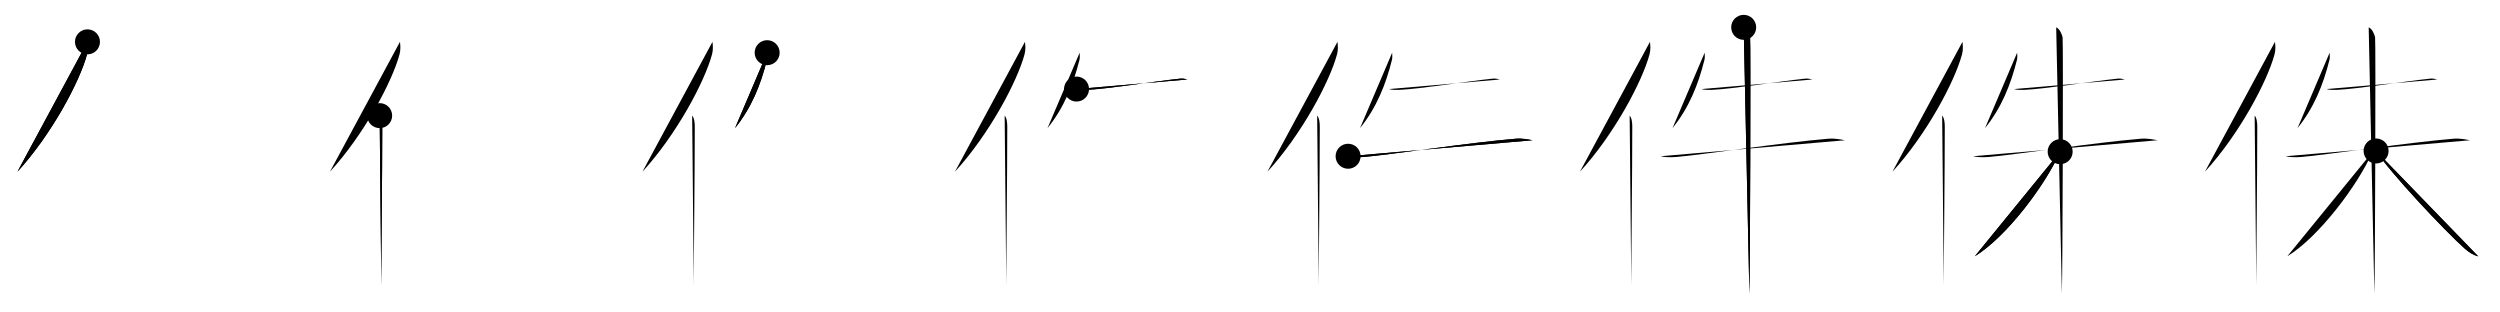 <svg class="stroke_order_diagram--svg_container_for_5186629ed5dda79658000bc2" style="height: 100px; width: 800px;" viewbox="0 0 800 100"><desc>Created with Snap</desc><defs></defs><line class="stroke_order_diagram--bounding_box" x1="1" x2="799" y1="1" y2="1"></line><line class="stroke_order_diagram--bounding_box" x1="1" x2="1" y1="1" y2="99"></line><line class="stroke_order_diagram--bounding_box" x1="1" x2="799" y1="99" y2="99"></line><line class="stroke_order_diagram--guide_line" x1="0" x2="800" y1="50" y2="50"></line><line class="stroke_order_diagram--guide_line" x1="50" x2="50" y1="1" y2="99"></line><line class="stroke_order_diagram--bounding_box" x1="99" x2="99" y1="1" y2="99"></line><path class="stroke_order_diagram--current_path" d="M31.99,17.39c0.14,1.13,0.24,2.55-0.12,3.93c-2.34,8.78-11.39,25.75-22.3,37.64" id="kvg:04f8f-s1" kvg:type="㇒" transform="matrix(1,0,0,1,-4,-4)" xmlns:kvg="http://kanjivg.tagaini.net"></path><path class="stroke_order_diagram--current_path" d="M31.99,17.39c0.14,1.13,0.24,2.55-0.12,3.93c-2.34,8.78-11.39,25.75-22.3,37.64" id="Ske2c3y3ah" kvg:type="㇒" transform="matrix(1,0,0,1,-4,-4)" xmlns:kvg="http://kanjivg.tagaini.net"></path><circle class="stroke_order_diagram--path_start" cx="31.99" cy="17.39" r="4" transform="matrix(1,0,0,1,-4,-4)"></circle><line class="stroke_order_diagram--guide_line" x1="150" x2="150" y1="1" y2="99"></line><line class="stroke_order_diagram--bounding_box" x1="199" x2="199" y1="1" y2="99"></line><path class="stroke_order_diagram--existing_path" d="M31.99,17.39c0.14,1.13,0.24,2.55-0.12,3.93c-2.34,8.78-11.39,25.75-22.3,37.64" id="Ske2c3y3ak" kvg:type="㇒" transform="matrix(1,0,0,1,96,-4)" xmlns:kvg="http://kanjivg.tagaini.net"></path><path class="stroke_order_diagram--current_path" d="M25.49,41c0.66,0.68,0.84,2.19,0.84,3.58c0,14.46-0.32,41.08-0.32,50.79" id="kvg:04f8f-s2" kvg:type="㇑" transform="matrix(1,0,0,1,96,-4)" xmlns:kvg="http://kanjivg.tagaini.net"></path><path class="stroke_order_diagram--current_path" d="M25.49,41c0.66,0.68,0.84,2.19,0.84,3.58c0,14.46-0.32,41.08-0.32,50.79" id="Ske2c3y3am" kvg:type="㇑" transform="matrix(1,0,0,1,96,-4)" xmlns:kvg="http://kanjivg.tagaini.net"></path><circle class="stroke_order_diagram--path_start" cx="25.49" cy="41" r="4" transform="matrix(1,0,0,1,96,-4)"></circle><line class="stroke_order_diagram--guide_line" x1="250" x2="250" y1="1" y2="99"></line><line class="stroke_order_diagram--bounding_box" x1="299" x2="299" y1="1" y2="99"></line><path class="stroke_order_diagram--existing_path" d="M31.99,17.39c0.14,1.13,0.24,2.55-0.12,3.93c-2.34,8.78-11.39,25.75-22.3,37.64" id="Ske2c3y3ap" kvg:type="㇒" transform="matrix(1,0,0,1,196,-4)" xmlns:kvg="http://kanjivg.tagaini.net"></path><path class="stroke_order_diagram--existing_path" d="M25.49,41c0.66,0.68,0.84,2.19,0.84,3.58c0,14.46-0.32,41.08-0.32,50.79" id="Ske2c3y3aq" kvg:type="㇑" transform="matrix(1,0,0,1,196,-4)" xmlns:kvg="http://kanjivg.tagaini.net"></path><path class="stroke_order_diagram--current_path" d="M49.49,20.86c0.03,0.57,0.11,1.64-0.06,2.28c-2.01,8.02-4.98,15.38-10.22,21.85" id="kvg:04f8f-s3" kvg:type="㇒" transform="matrix(1,0,0,1,196,-4)" xmlns:kvg="http://kanjivg.tagaini.net"></path><path class="stroke_order_diagram--current_path" d="M49.49,20.86c0.03,0.57,0.11,1.64-0.06,2.28c-2.01,8.02-4.98,15.38-10.22,21.85" id="Ske2c3y3as" kvg:type="㇒" transform="matrix(1,0,0,1,196,-4)" xmlns:kvg="http://kanjivg.tagaini.net"></path><circle class="stroke_order_diagram--path_start" cx="49.49" cy="20.86" r="4" transform="matrix(1,0,0,1,196,-4)"></circle><line class="stroke_order_diagram--guide_line" x1="350" x2="350" y1="1" y2="99"></line><line class="stroke_order_diagram--bounding_box" x1="399" x2="399" y1="1" y2="99"></line><path class="stroke_order_diagram--existing_path" d="M31.99,17.39c0.14,1.13,0.24,2.55-0.12,3.93c-2.34,8.78-11.39,25.75-22.3,37.64" id="Ske2c3y3av" kvg:type="㇒" transform="matrix(1,0,0,1,296,-4)" xmlns:kvg="http://kanjivg.tagaini.net"></path><path class="stroke_order_diagram--existing_path" d="M25.49,41c0.66,0.68,0.84,2.19,0.84,3.58c0,14.46-0.32,41.08-0.32,50.79" id="Ske2c3y3aw" kvg:type="㇑" transform="matrix(1,0,0,1,296,-4)" xmlns:kvg="http://kanjivg.tagaini.net"></path><path class="stroke_order_diagram--existing_path" d="M49.49,20.86c0.03,0.57,0.11,1.64-0.06,2.28c-2.01,8.02-4.98,15.38-10.22,21.85" id="Ske2c3y3ax" kvg:type="㇒" transform="matrix(1,0,0,1,296,-4)" xmlns:kvg="http://kanjivg.tagaini.net"></path><path class="stroke_order_diagram--current_path" d="M48.49,32.5c0.67,0.27,2.41,0.3,3.08,0.27c7.01-0.31,21.48-2.7,30.01-3.6c1.12-0.12,1.8,0.13,2.36,0.27" id="kvg:04f8f-s4" kvg:type="㇐" transform="matrix(1,0,0,1,296,-4)" xmlns:kvg="http://kanjivg.tagaini.net"></path><path class="stroke_order_diagram--current_path" d="M48.49,32.5c0.67,0.27,2.41,0.3,3.08,0.27c7.01-0.31,21.48-2.7,30.01-3.6c1.12-0.12,1.8,0.13,2.36,0.27" id="Ske2c3y3az" kvg:type="㇐" transform="matrix(1,0,0,1,296,-4)" xmlns:kvg="http://kanjivg.tagaini.net"></path><circle class="stroke_order_diagram--path_start" cx="48.49" cy="32.5" r="4" transform="matrix(1,0,0,1,296,-4)"></circle><line class="stroke_order_diagram--guide_line" x1="450" x2="450" y1="1" y2="99"></line><line class="stroke_order_diagram--bounding_box" x1="499" x2="499" y1="1" y2="99"></line><path class="stroke_order_diagram--existing_path" d="M31.99,17.39c0.14,1.13,0.24,2.55-0.12,3.93c-2.34,8.78-11.39,25.75-22.3,37.64" id="Ske2c3y3a12" kvg:type="㇒" transform="matrix(1,0,0,1,396,-4)" xmlns:kvg="http://kanjivg.tagaini.net"></path><path class="stroke_order_diagram--existing_path" d="M25.49,41c0.66,0.68,0.84,2.19,0.84,3.58c0,14.46-0.32,41.08-0.32,50.79" id="Ske2c3y3a13" kvg:type="㇑" transform="matrix(1,0,0,1,396,-4)" xmlns:kvg="http://kanjivg.tagaini.net"></path><path class="stroke_order_diagram--existing_path" d="M49.49,20.86c0.03,0.57,0.11,1.64-0.06,2.28c-2.01,8.02-4.98,15.38-10.22,21.85" id="Ske2c3y3a14" kvg:type="㇒" transform="matrix(1,0,0,1,396,-4)" xmlns:kvg="http://kanjivg.tagaini.net"></path><path class="stroke_order_diagram--existing_path" d="M48.49,32.5c0.67,0.27,2.41,0.3,3.08,0.27c7.01-0.31,21.48-2.7,30.01-3.6c1.12-0.12,1.8,0.13,2.36,0.27" id="Ske2c3y3a15" kvg:type="㇐" transform="matrix(1,0,0,1,396,-4)" xmlns:kvg="http://kanjivg.tagaini.net"></path><path class="stroke_order_diagram--current_path" d="M35.39,54c0.8,0.24,2.94,0.42,5.07,0.23c8.47-0.73,33.91-4.62,48.59-5.84c2.13-0.18,4.02,0.24,5.35,0.49" id="kvg:04f8f-s5" kvg:type="㇐" transform="matrix(1,0,0,1,396,-4)" xmlns:kvg="http://kanjivg.tagaini.net"></path><path class="stroke_order_diagram--current_path" d="M35.39,54c0.8,0.24,2.94,0.42,5.07,0.23c8.47-0.73,33.91-4.62,48.59-5.84c2.13-0.18,4.02,0.24,5.35,0.49" id="Ske2c3y3a17" kvg:type="㇐" transform="matrix(1,0,0,1,396,-4)" xmlns:kvg="http://kanjivg.tagaini.net"></path><circle class="stroke_order_diagram--path_start" cx="35.39" cy="54" r="4" transform="matrix(1,0,0,1,396,-4)"></circle><line class="stroke_order_diagram--guide_line" x1="550" x2="550" y1="1" y2="99"></line><line class="stroke_order_diagram--bounding_box" x1="599" x2="599" y1="1" y2="99"></line><path class="stroke_order_diagram--existing_path" d="M31.99,17.39c0.14,1.13,0.24,2.55-0.12,3.93c-2.34,8.78-11.39,25.75-22.3,37.64" id="Ske2c3y3a1a" kvg:type="㇒" transform="matrix(1,0,0,1,496,-4)" xmlns:kvg="http://kanjivg.tagaini.net"></path><path class="stroke_order_diagram--existing_path" d="M25.49,41c0.66,0.68,0.84,2.19,0.84,3.58c0,14.46-0.32,41.08-0.32,50.79" id="Ske2c3y3a1b" kvg:type="㇑" transform="matrix(1,0,0,1,496,-4)" xmlns:kvg="http://kanjivg.tagaini.net"></path><path class="stroke_order_diagram--existing_path" d="M49.49,20.86c0.03,0.57,0.11,1.64-0.06,2.28c-2.01,8.02-4.98,15.38-10.22,21.85" id="Ske2c3y3a1c" kvg:type="㇒" transform="matrix(1,0,0,1,496,-4)" xmlns:kvg="http://kanjivg.tagaini.net"></path><path class="stroke_order_diagram--existing_path" d="M48.49,32.5c0.67,0.27,2.41,0.3,3.08,0.27c7.01-0.31,21.48-2.7,30.01-3.6c1.12-0.12,1.8,0.13,2.36,0.27" id="Ske2c3y3a1d" kvg:type="㇐" transform="matrix(1,0,0,1,496,-4)" xmlns:kvg="http://kanjivg.tagaini.net"></path><path class="stroke_order_diagram--existing_path" d="M35.39,54c0.8,0.24,2.94,0.42,5.07,0.23c8.47-0.73,33.91-4.62,48.59-5.84c2.13-0.18,4.02,0.24,5.35,0.49" id="Ske2c3y3a1e" kvg:type="㇐" transform="matrix(1,0,0,1,496,-4)" xmlns:kvg="http://kanjivg.tagaini.net"></path><path class="stroke_order_diagram--current_path" d="M61.98,12.75c1.14,0.49,1.82,2.2,2.05,3.17s0,75.97-0.23,82.08" id="kvg:04f8f-s6" kvg:type="㇑" transform="matrix(1,0,0,1,496,-4)" xmlns:kvg="http://kanjivg.tagaini.net"></path><path class="stroke_order_diagram--current_path" d="M61.98,12.75c1.14,0.49,1.82,2.2,2.05,3.17s0,75.97-0.23,82.08" id="Ske2c3y3a1g" kvg:type="㇑" transform="matrix(1,0,0,1,496,-4)" xmlns:kvg="http://kanjivg.tagaini.net"></path><circle class="stroke_order_diagram--path_start" cx="61.98" cy="12.75" r="4" transform="matrix(1,0,0,1,496,-4)"></circle><line class="stroke_order_diagram--guide_line" x1="650" x2="650" y1="1" y2="99"></line><line class="stroke_order_diagram--bounding_box" x1="699" x2="699" y1="1" y2="99"></line><path class="stroke_order_diagram--existing_path" d="M31.99,17.39c0.14,1.13,0.24,2.55-0.12,3.93c-2.34,8.78-11.39,25.75-22.3,37.64" id="Ske2c3y3a1j" kvg:type="㇒" transform="matrix(1,0,0,1,596,-4)" xmlns:kvg="http://kanjivg.tagaini.net"></path><path class="stroke_order_diagram--existing_path" d="M25.49,41c0.66,0.68,0.84,2.19,0.84,3.58c0,14.46-0.32,41.08-0.32,50.79" id="Ske2c3y3a1k" kvg:type="㇑" transform="matrix(1,0,0,1,596,-4)" xmlns:kvg="http://kanjivg.tagaini.net"></path><path class="stroke_order_diagram--existing_path" d="M49.49,20.86c0.03,0.57,0.11,1.64-0.06,2.28c-2.01,8.02-4.98,15.38-10.22,21.85" id="Ske2c3y3a1l" kvg:type="㇒" transform="matrix(1,0,0,1,596,-4)" xmlns:kvg="http://kanjivg.tagaini.net"></path><path class="stroke_order_diagram--existing_path" d="M48.49,32.5c0.67,0.27,2.41,0.3,3.08,0.27c7.01-0.31,21.48-2.7,30.01-3.6c1.12-0.12,1.8,0.13,2.36,0.27" id="Ske2c3y3a1m" kvg:type="㇐" transform="matrix(1,0,0,1,596,-4)" xmlns:kvg="http://kanjivg.tagaini.net"></path><path class="stroke_order_diagram--existing_path" d="M35.39,54c0.8,0.24,2.94,0.42,5.07,0.23c8.47-0.73,33.91-4.62,48.59-5.84c2.13-0.18,4.02,0.24,5.35,0.49" id="Ske2c3y3a1n" kvg:type="㇐" transform="matrix(1,0,0,1,596,-4)" xmlns:kvg="http://kanjivg.tagaini.net"></path><path class="stroke_order_diagram--existing_path" d="M61.98,12.75c1.14,0.49,1.82,2.2,2.05,3.17s0,75.97-0.23,82.08" id="Ske2c3y3a1o" kvg:type="㇑" transform="matrix(1,0,0,1,596,-4)" xmlns:kvg="http://kanjivg.tagaini.net"></path><path class="stroke_order_diagram--current_path" d="M63.25,52.54C58.43,63.4,45.97,79.86,35.95,86" id="kvg:04f8f-s7" kvg:type="㇒" transform="matrix(1,0,0,1,596,-4)" xmlns:kvg="http://kanjivg.tagaini.net"></path><path class="stroke_order_diagram--current_path" d="M63.25,52.54C58.43,63.4,45.97,79.86,35.95,86" id="Ske2c3y3a1q" kvg:type="㇒" transform="matrix(1,0,0,1,596,-4)" xmlns:kvg="http://kanjivg.tagaini.net"></path><circle class="stroke_order_diagram--path_start" cx="63.25" cy="52.54" r="4" transform="matrix(1,0,0,1,596,-4)"></circle><line class="stroke_order_diagram--guide_line" x1="750" x2="750" y1="1" y2="99"></line><line class="stroke_order_diagram--bounding_box" x1="799" x2="799" y1="1" y2="99"></line><path class="stroke_order_diagram--existing_path" d="M31.99,17.39c0.14,1.13,0.24,2.55-0.12,3.93c-2.34,8.78-11.39,25.75-22.3,37.64" id="Ske2c3y3a1t" kvg:type="㇒" transform="matrix(1,0,0,1,696,-4)" xmlns:kvg="http://kanjivg.tagaini.net"></path><path class="stroke_order_diagram--existing_path" d="M25.49,41c0.66,0.68,0.84,2.19,0.84,3.58c0,14.46-0.32,41.08-0.32,50.79" id="Ske2c3y3a1u" kvg:type="㇑" transform="matrix(1,0,0,1,696,-4)" xmlns:kvg="http://kanjivg.tagaini.net"></path><path class="stroke_order_diagram--existing_path" d="M49.49,20.86c0.03,0.57,0.11,1.64-0.06,2.28c-2.01,8.02-4.98,15.38-10.22,21.85" id="Ske2c3y3a1v" kvg:type="㇒" transform="matrix(1,0,0,1,696,-4)" xmlns:kvg="http://kanjivg.tagaini.net"></path><path class="stroke_order_diagram--existing_path" d="M48.49,32.5c0.67,0.27,2.41,0.3,3.08,0.27c7.01-0.31,21.48-2.7,30.01-3.6c1.12-0.12,1.8,0.13,2.36,0.27" id="Ske2c3y3a1w" kvg:type="㇐" transform="matrix(1,0,0,1,696,-4)" xmlns:kvg="http://kanjivg.tagaini.net"></path><path class="stroke_order_diagram--existing_path" d="M35.39,54c0.8,0.24,2.94,0.42,5.07,0.23c8.47-0.73,33.91-4.62,48.59-5.84c2.13-0.18,4.02,0.24,5.35,0.49" id="Ske2c3y3a1x" kvg:type="㇐" transform="matrix(1,0,0,1,696,-4)" xmlns:kvg="http://kanjivg.tagaini.net"></path><path class="stroke_order_diagram--existing_path" d="M61.98,12.75c1.14,0.49,1.82,2.2,2.05,3.17s0,75.97-0.23,82.08" id="Ske2c3y3a1y" kvg:type="㇑" transform="matrix(1,0,0,1,696,-4)" xmlns:kvg="http://kanjivg.tagaini.net"></path><path class="stroke_order_diagram--existing_path" d="M63.25,52.54C58.43,63.4,45.97,79.86,35.95,86" id="Ske2c3y3a1z" kvg:type="㇒" transform="matrix(1,0,0,1,696,-4)" xmlns:kvg="http://kanjivg.tagaini.net"></path><path class="stroke_order_diagram--current_path" d="M64.35,52.31c4.22,6.65,22.06,25.66,28.35,31.22c1.57,1.39,2.83,2.1,4.35,2.52" id="kvg:04f8f-s8" kvg:type="㇏" transform="matrix(1,0,0,1,696,-4)" xmlns:kvg="http://kanjivg.tagaini.net"></path><path class="stroke_order_diagram--current_path" d="M64.35,52.31c4.22,6.65,22.06,25.66,28.35,31.22c1.57,1.39,2.83,2.1,4.35,2.52" id="Ske2c3y3a21" kvg:type="㇏" transform="matrix(1,0,0,1,696,-4)" xmlns:kvg="http://kanjivg.tagaini.net"></path><circle class="stroke_order_diagram--path_start" cx="64.35" cy="52.31" r="4" transform="matrix(1,0,0,1,696,-4)"></circle></svg>